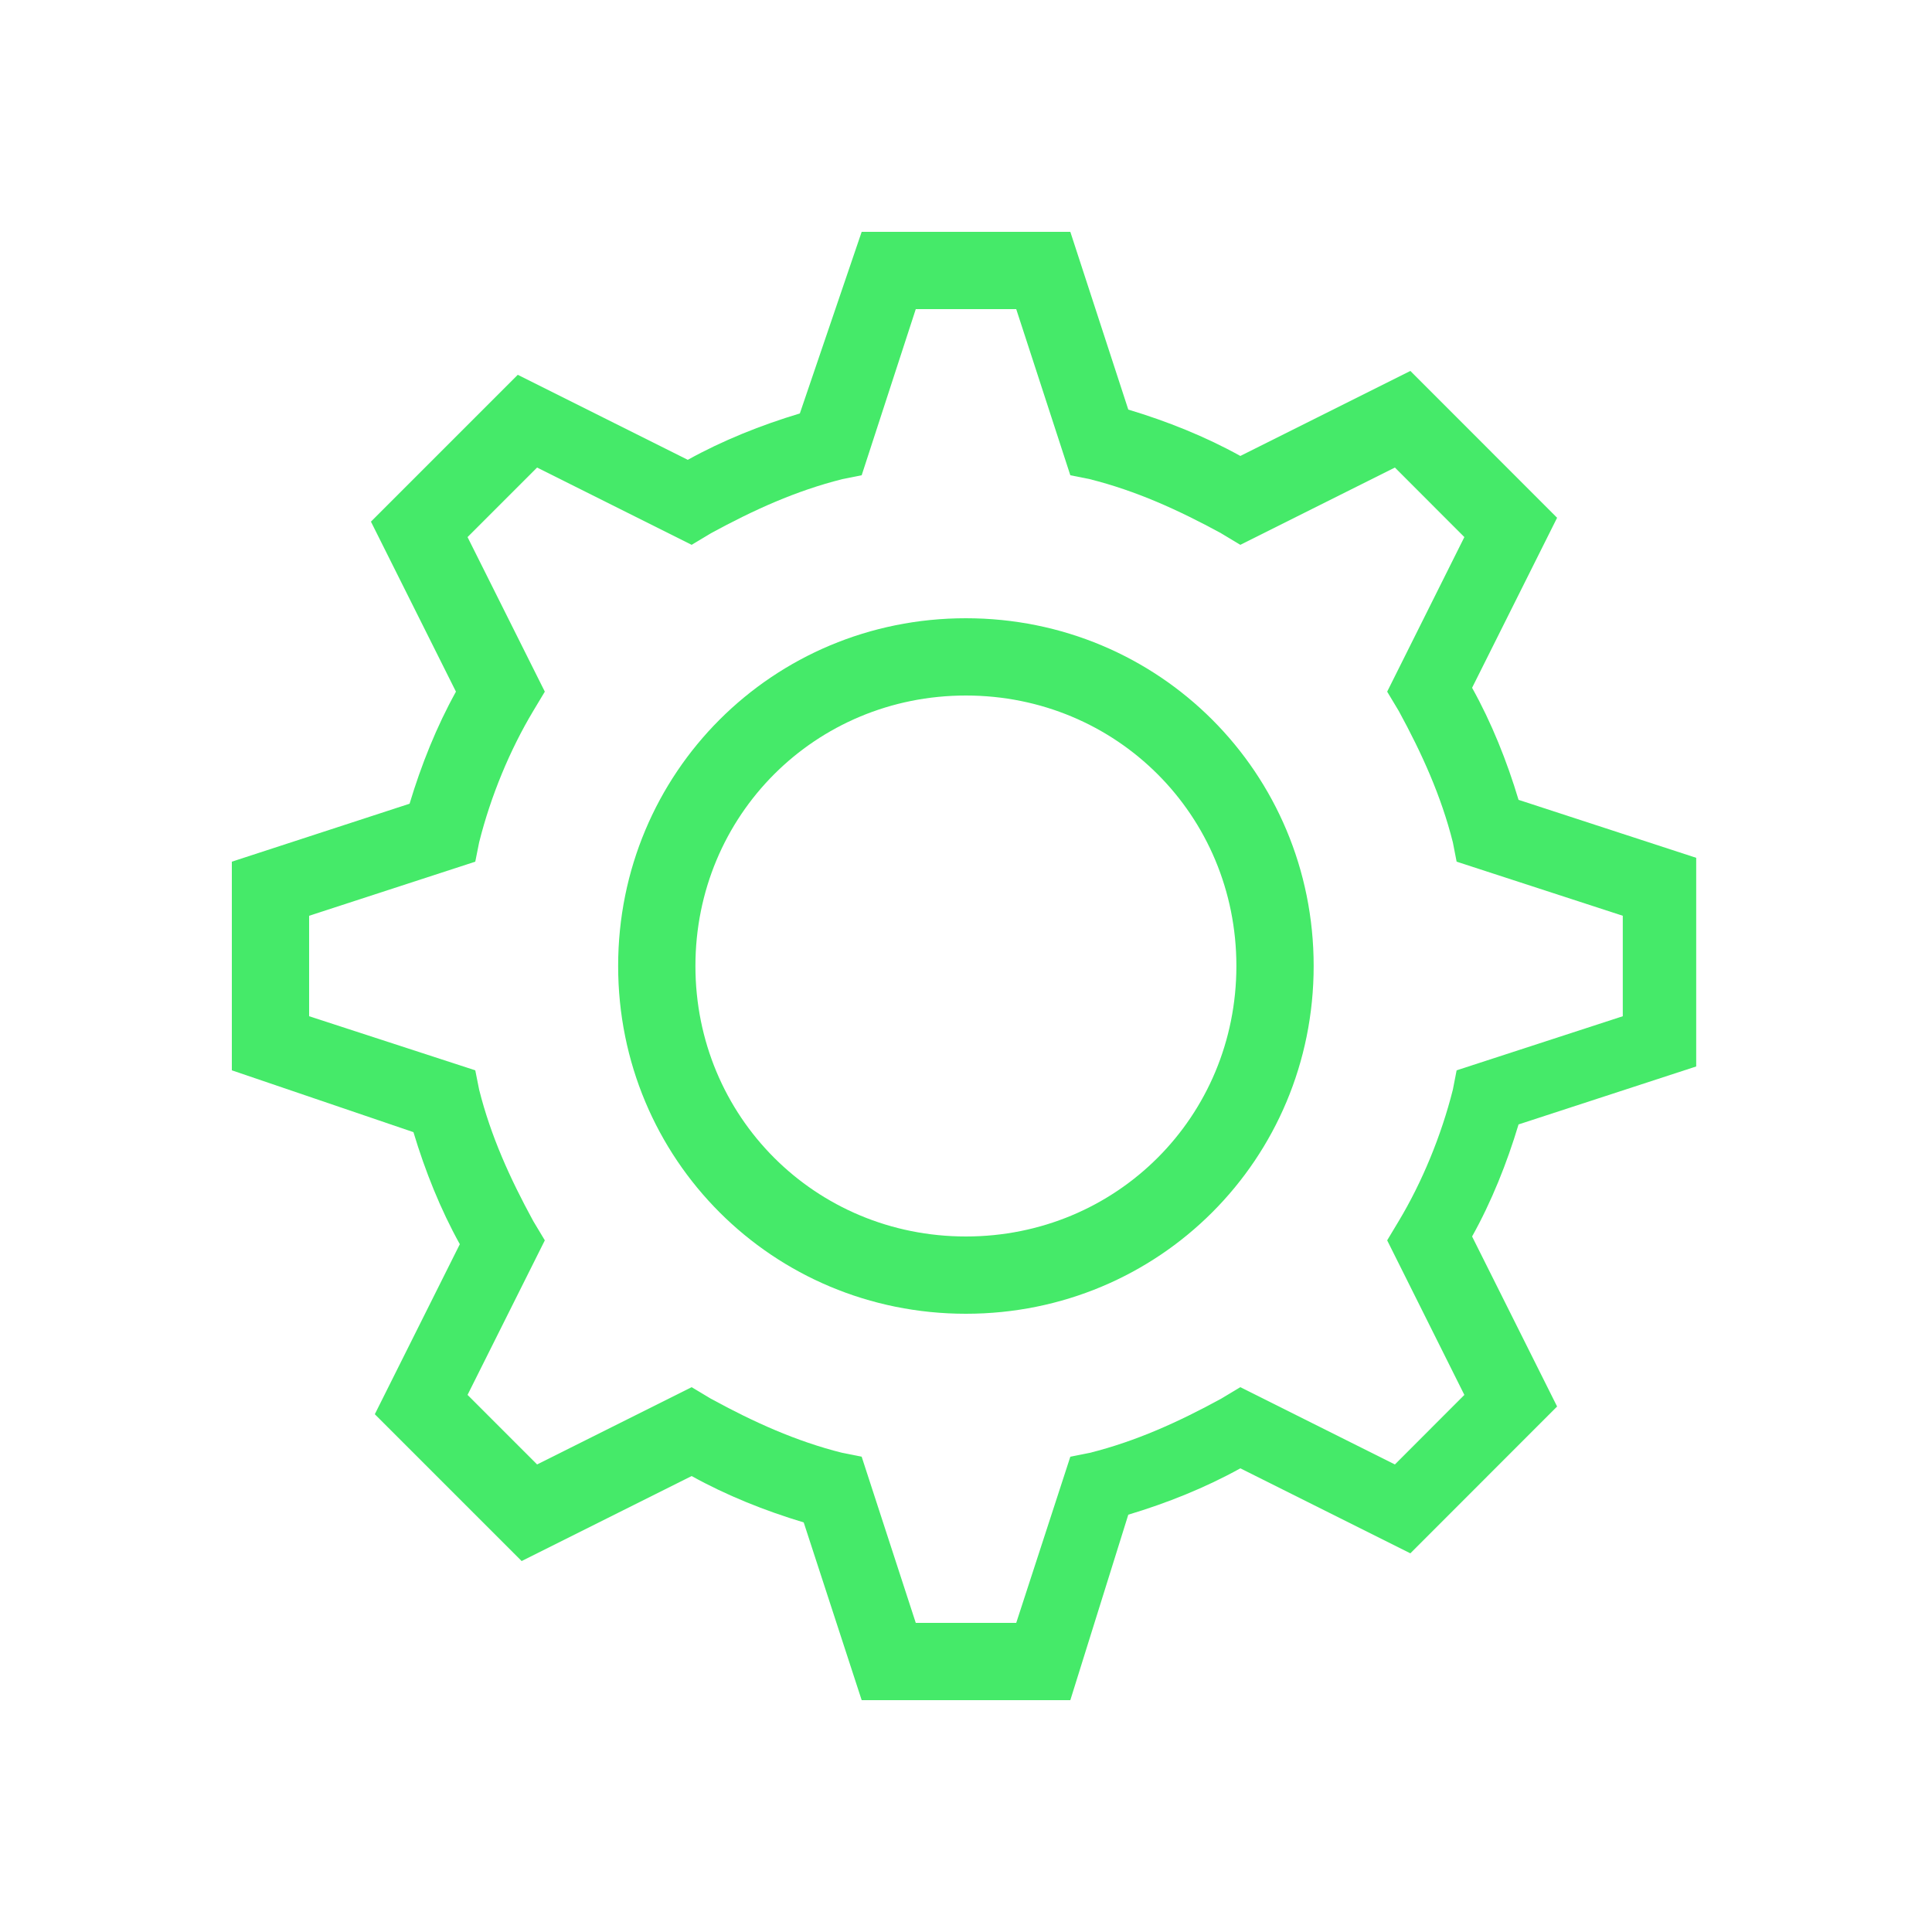 <svg width="20" height="20" viewBox="0 0 20 20" fill="none" xmlns="http://www.w3.org/2000/svg">
<path d="M9.999 13.6C7.999 13.6 6.399 12 6.399 10C6.399 8 7.999 6.4 9.999 6.4C11.999 6.4 13.599 8 13.599 10C13.599 12 11.999 13.6 9.999 13.6ZM9.999 7.2C8.439 7.2 7.199 8.44 7.199 10C7.199 11.56 8.439 12.8 9.999 12.8C11.559 12.8 12.799 11.56 12.799 10C12.799 8.44 11.559 7.2 9.999 7.2Z" fill="#45EA69"/>
<path d="M11.08 17.6H8.92L8.32 15.76C7.92 15.64 7.52 15.48 7.16 15.28L5.4 16.16L3.88 14.64L4.76 12.88C4.56 12.52 4.4 12.12 4.28 11.72L2.4 11.08V8.92L4.24 8.32C4.36 7.92 4.52 7.52 4.72 7.16L3.84 5.4L5.36 3.88L7.12 4.76C7.48 4.56 7.88 4.4 8.28 4.28L8.92 2.4H11.08L11.68 4.24C12.08 4.36 12.48 4.52 12.84 4.72L14.6 3.84L16.119 5.36L15.239 7.12C15.44 7.48 15.6 7.88 15.72 8.28L17.559 8.88V11.04L15.72 11.64C15.6 12.04 15.44 12.44 15.239 12.8L16.119 14.56L14.6 16.08L12.84 15.2C12.48 15.4 12.08 15.56 11.68 15.68L11.08 17.6ZM9.48 16.8H10.52L11.08 15.08L11.28 15.04C11.76 14.92 12.2 14.72 12.64 14.48L12.84 14.36L14.44 15.16L15.159 14.44L14.36 12.84L14.48 12.64C14.72 12.24 14.919 11.76 15.04 11.28L15.079 11.08L16.799 10.52V9.48L15.079 8.92L15.04 8.72C14.919 8.24 14.72 7.8 14.48 7.36L14.36 7.16L15.159 5.56L14.44 4.84L12.84 5.64L12.64 5.52C12.2 5.28 11.76 5.08 11.28 4.96L11.08 4.92L10.52 3.2H9.48L8.92 4.92L8.72 4.96C8.24 5.08 7.8 5.28 7.36 5.52L7.16 5.64L5.56 4.84L4.84 5.56L5.64 7.16L5.52 7.36C5.28 7.76 5.08 8.24 4.96 8.72L4.92 8.92L3.2 9.48V10.52L4.92 11.08L4.96 11.28C5.08 11.76 5.28 12.2 5.52 12.64L5.64 12.84L4.84 14.44L5.56 15.16L7.16 14.36L7.36 14.48C7.8 14.72 8.24 14.92 8.72 15.04L8.92 15.08L9.48 16.8Z" fill="#45EA69"/>
</svg>
